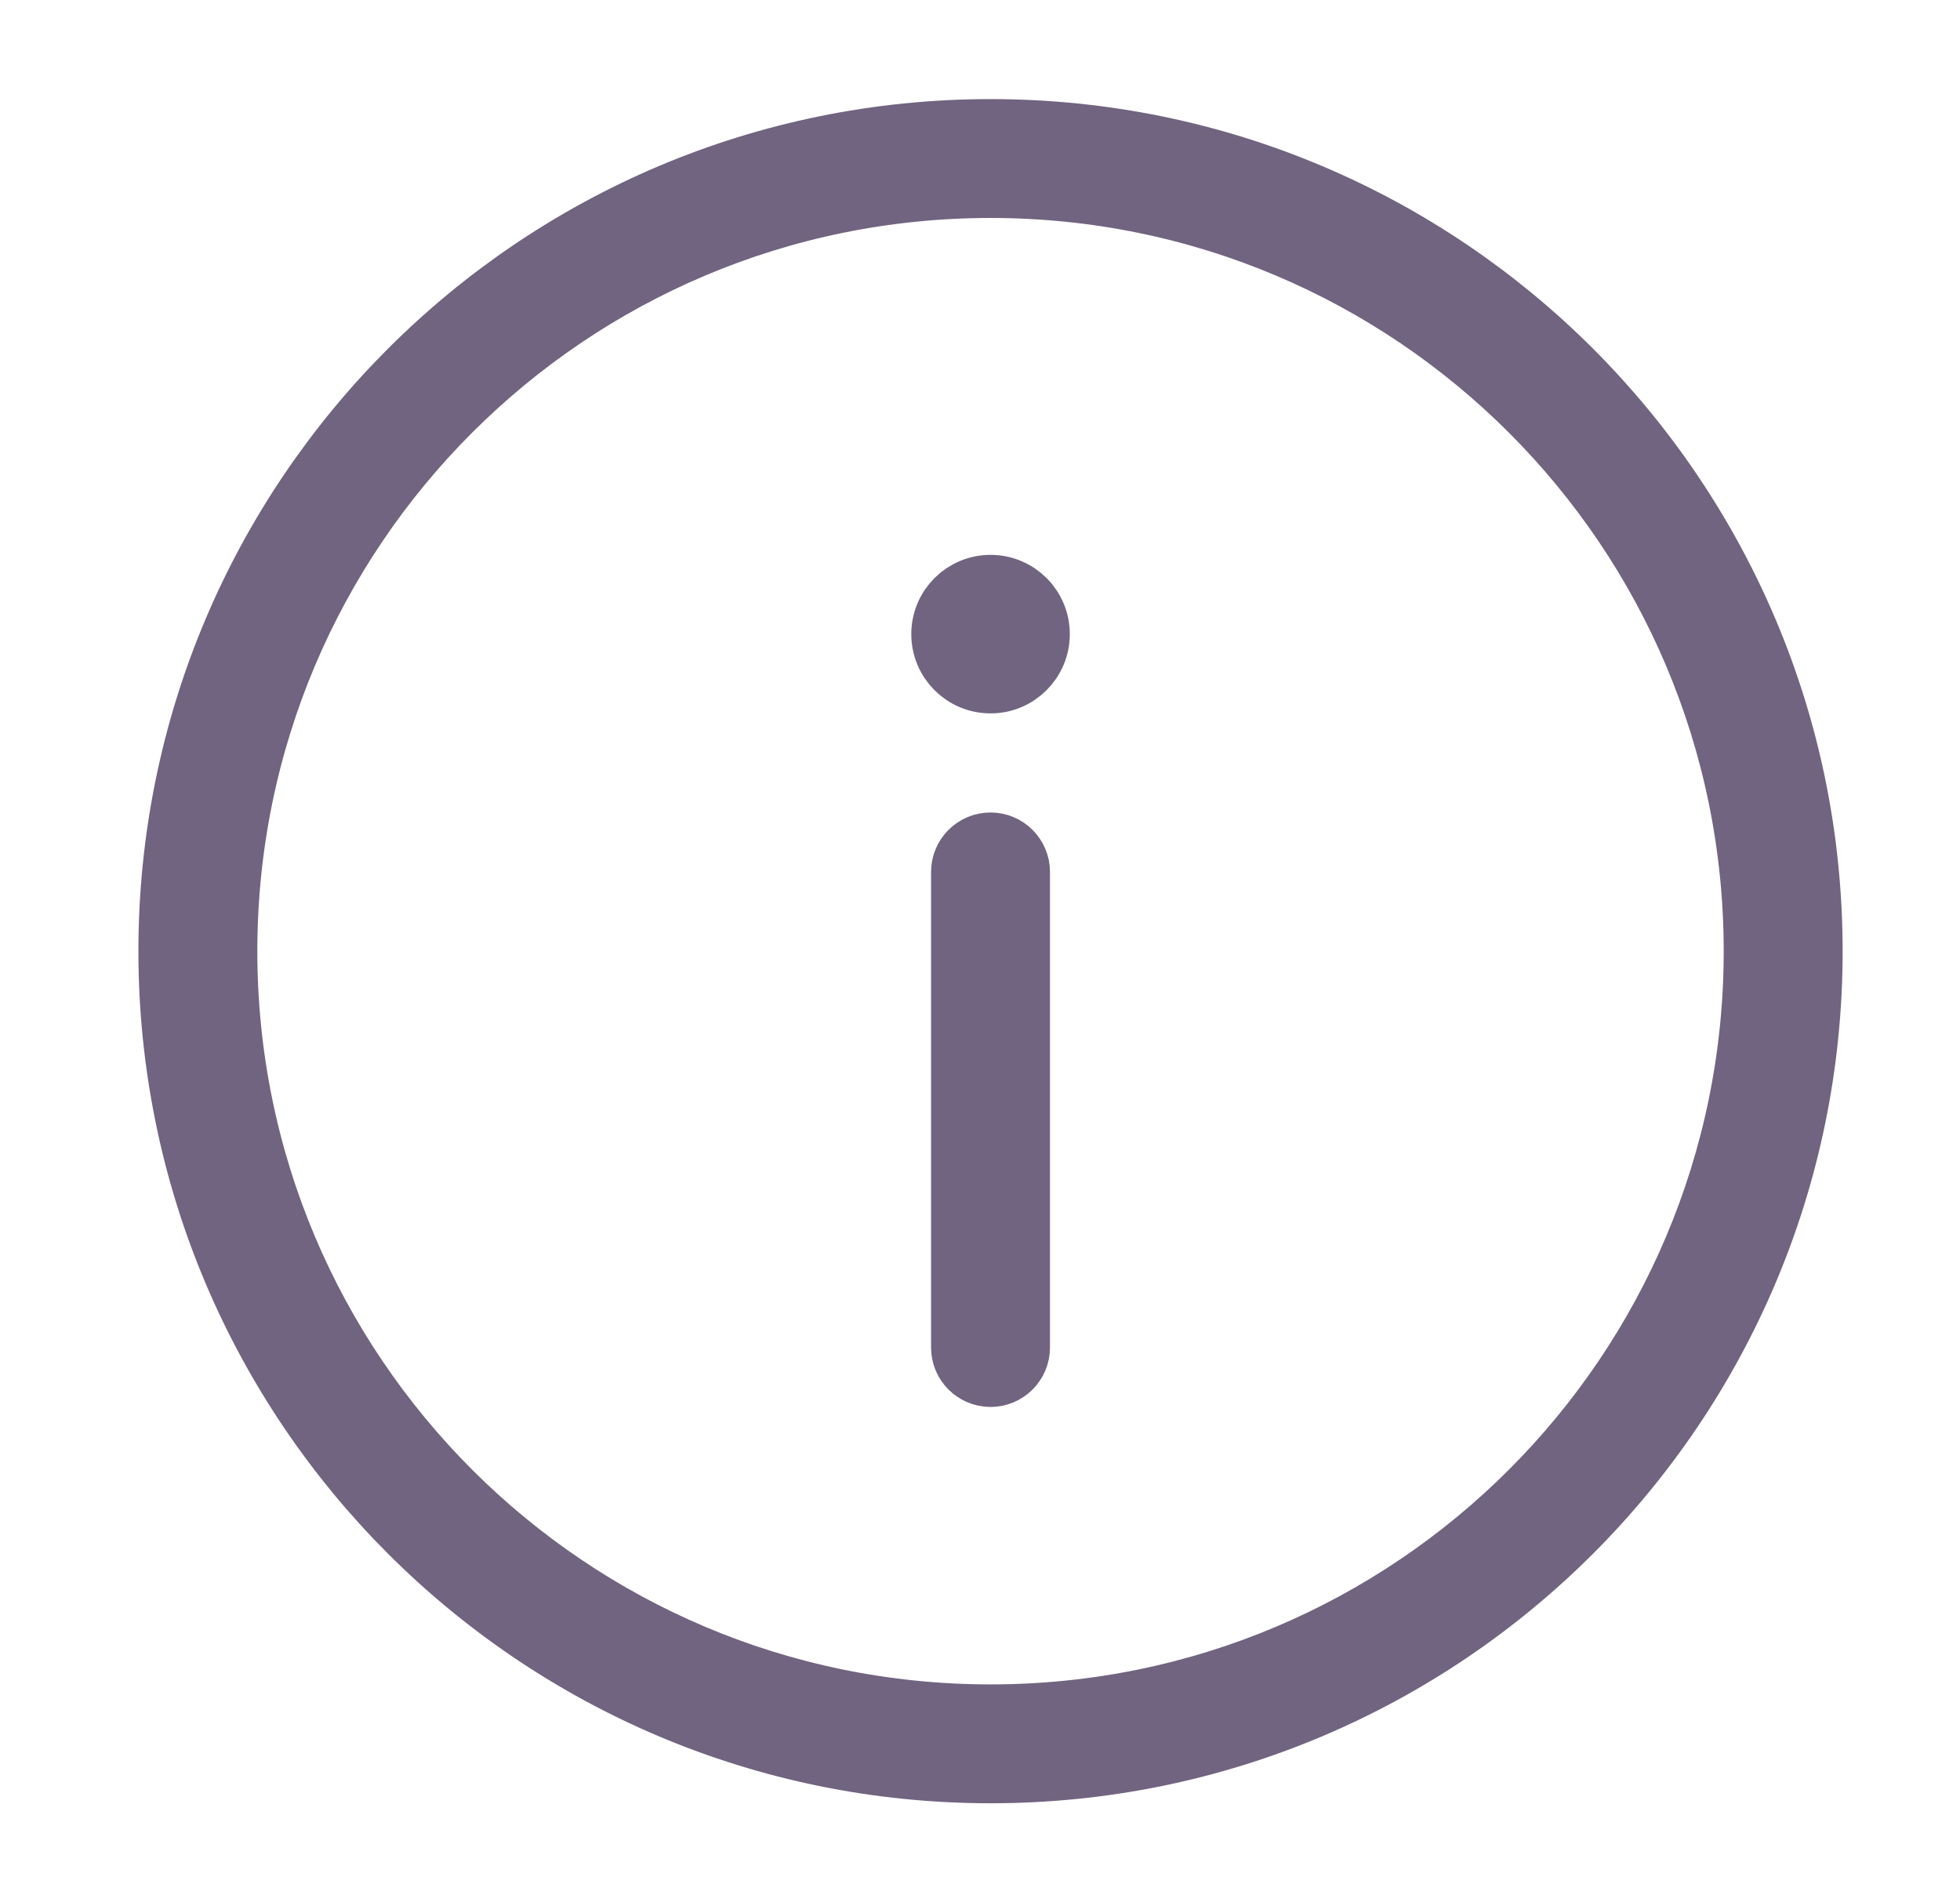 <svg width="34" height="33" viewBox="0 0 34 33" fill="none" xmlns="http://www.w3.org/2000/svg">
<path d="M17.183 14.594C17.476 14.594 17.714 14.832 17.714 15.125L17.714 23.375C17.714 23.668 17.476 23.906 17.183 23.906C16.889 23.906 16.651 23.668 16.651 23.375L16.651 15.125C16.651 14.832 16.889 14.594 17.183 14.594ZM2.901 16.5C2.901 8.613 9.295 2.219 17.183 2.219C25.07 2.219 31.464 8.613 31.464 16.5C31.464 24.387 25.07 30.781 17.183 30.781C9.295 30.781 2.901 24.387 2.901 16.5ZM17.183 3.281C9.882 3.281 3.964 9.199 3.964 16.5C3.964 23.8 9.882 29.719 17.183 29.719C24.483 29.719 30.401 23.8 30.401 16.5C30.401 9.199 24.483 3.281 17.183 3.281ZM18.058 11C18.058 11.483 17.666 11.875 17.183 11.875C16.699 11.875 16.308 11.483 16.308 11C16.308 10.517 16.699 10.125 17.183 10.125C17.666 10.125 18.058 10.517 18.058 11Z" fill="#716480" stroke="#716480"/>
</svg>
